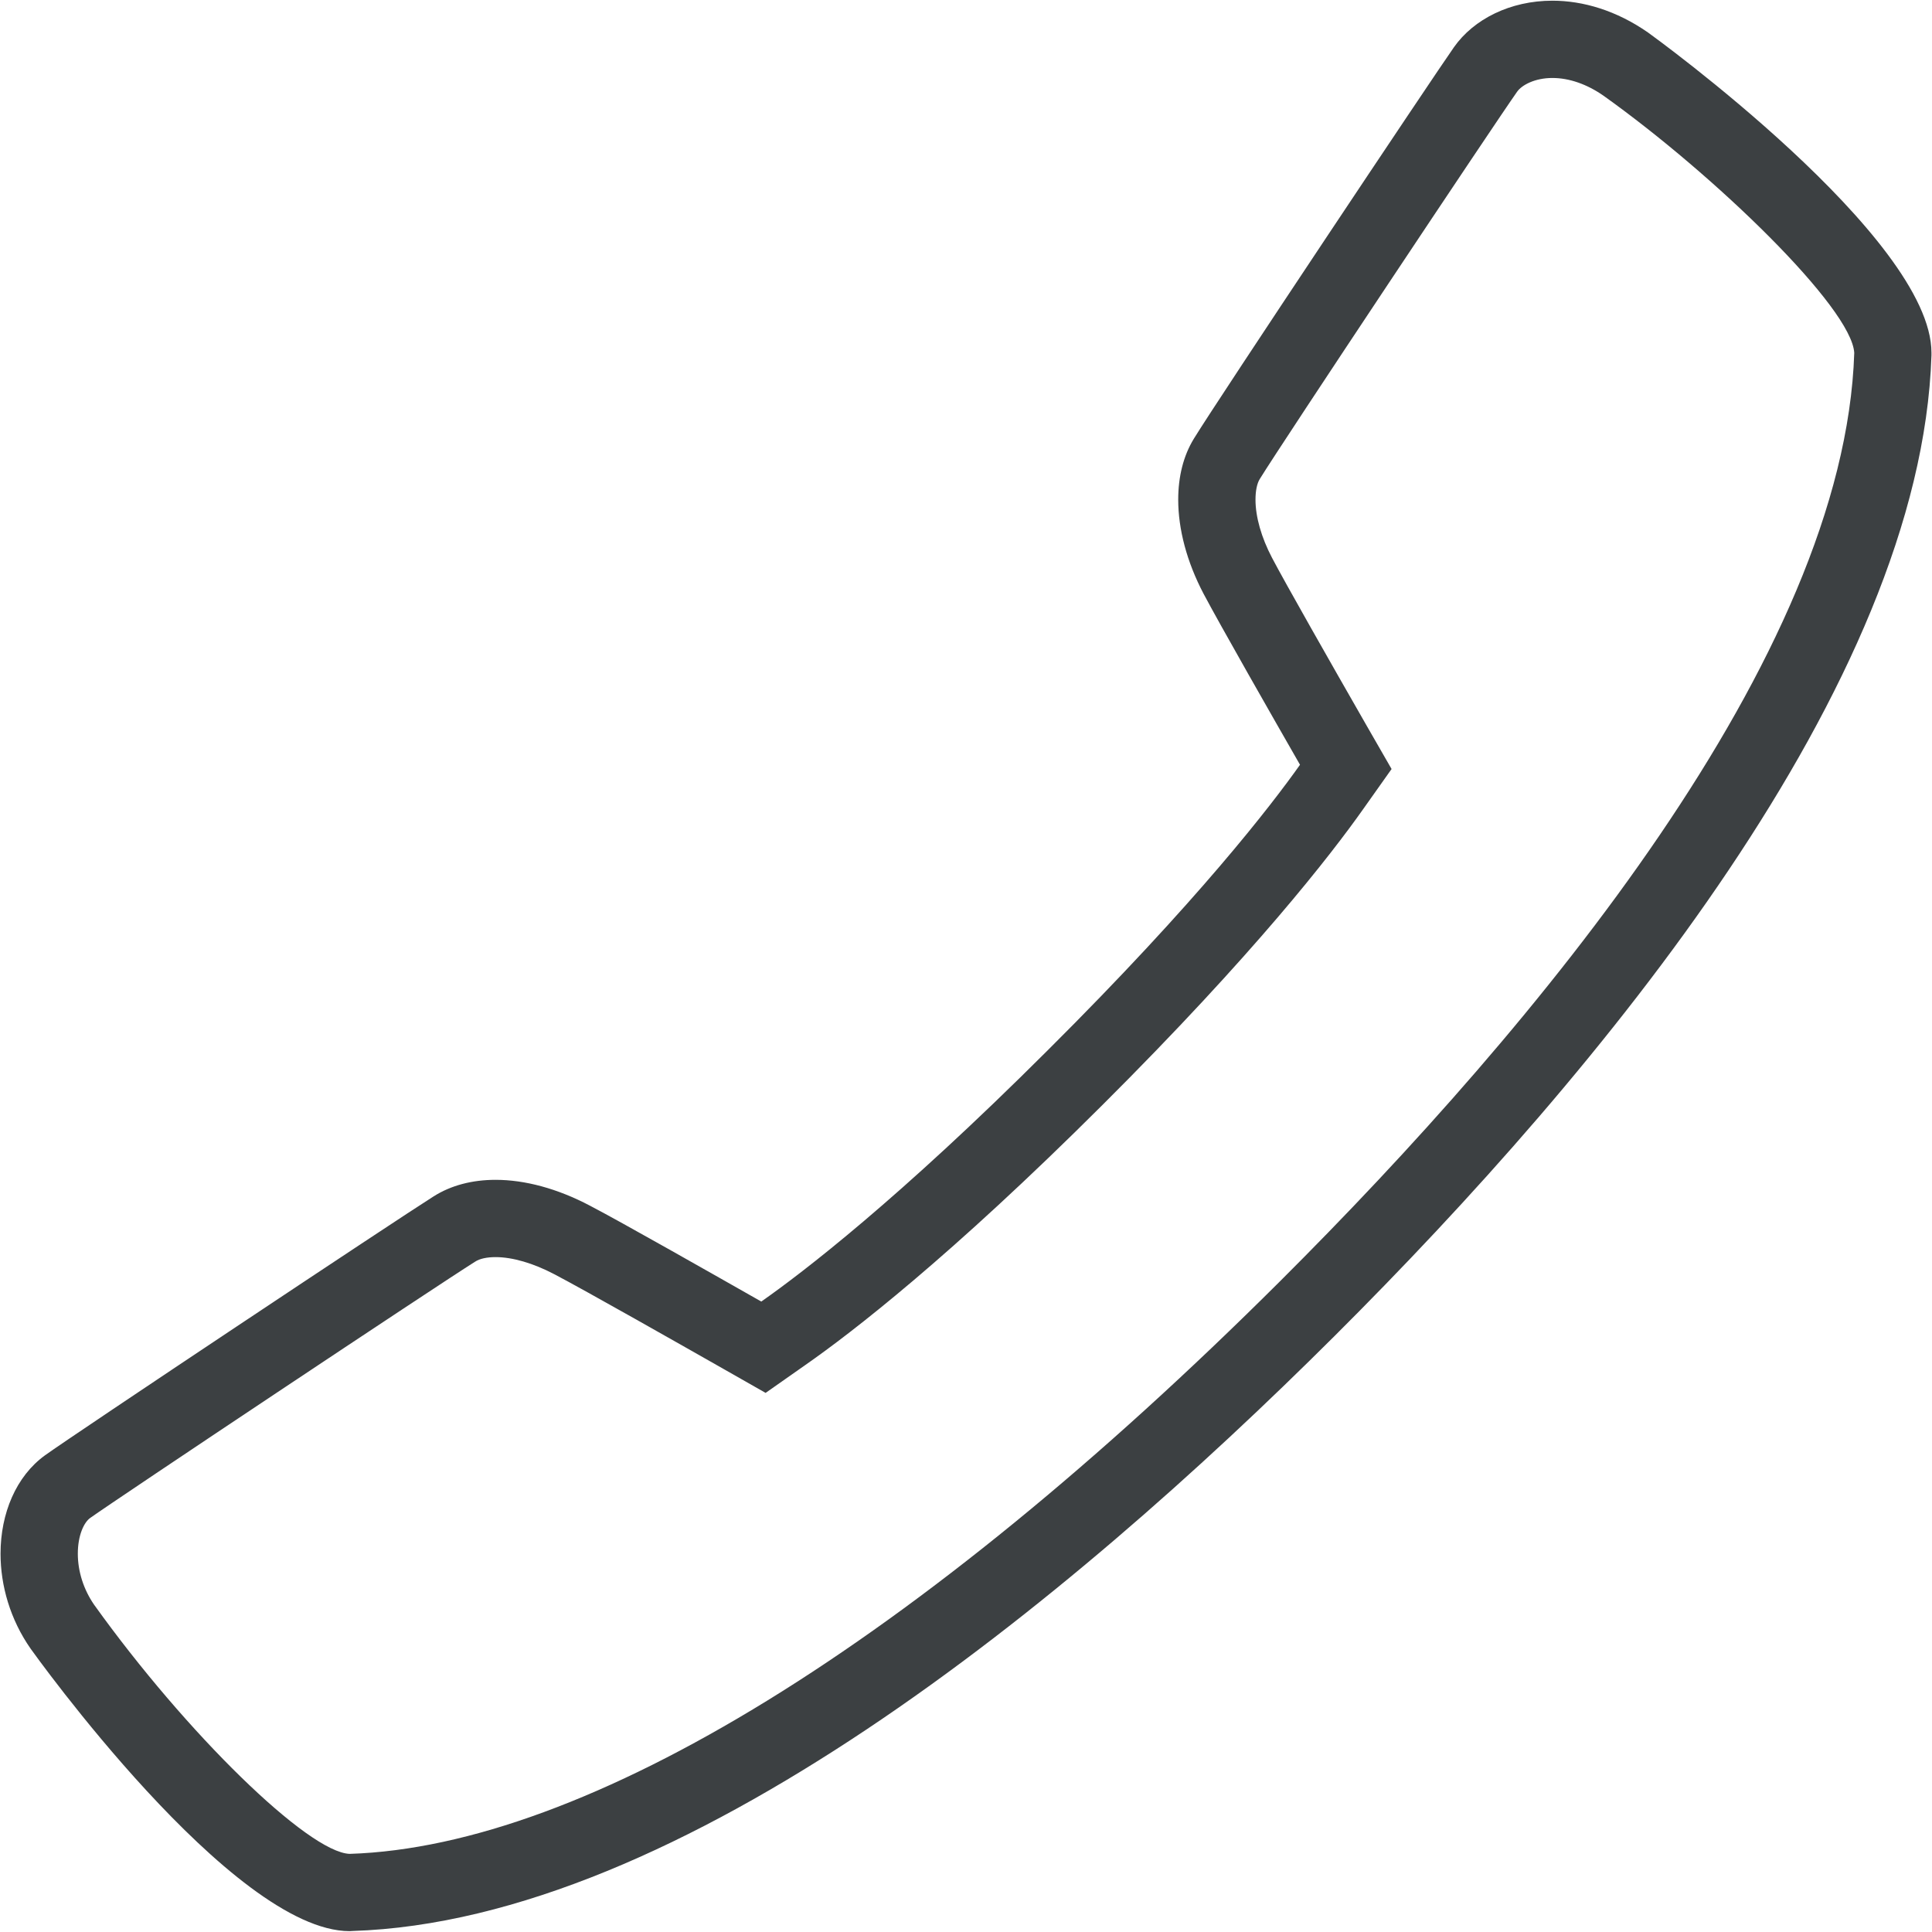 <svg xmlns="http://www.w3.org/2000/svg" xmlns:xlink="http://www.w3.org/1999/xlink" preserveAspectRatio="xMidYMid" width="25" height="25" viewBox="0 0 25 25">
  <defs>
    <style>
      .cls-1 {
        fill: #3c4042;
        fill-rule: evenodd;
      }
    </style>
  </defs>
  <path d="M17.268,17.289 C13.819,20.727 8.814,24.854 4.556,24.987 C4.546,24.987 4.535,24.989 4.525,24.989 C3.004,24.989 0.423,21.371 0.397,21.335 C0.132,20.956 0.007,20.518 0.007,20.105 C0.007,19.582 0.209,19.102 0.582,18.832 C0.977,18.548 5.130,15.784 5.611,15.481 C5.837,15.338 6.111,15.267 6.413,15.267 C6.791,15.267 7.212,15.379 7.633,15.601 C8.035,15.810 9.254,16.503 9.851,16.842 C10.380,16.472 11.625,15.520 13.558,13.590 C15.506,11.651 16.452,10.418 16.822,9.896 C16.480,9.300 15.786,8.084 15.574,7.683 C15.357,7.270 15.246,6.847 15.246,6.466 C15.246,6.170 15.312,5.899 15.449,5.676 C15.762,5.165 18.545,0.993 18.814,0.611 C19.070,0.247 19.543,0.009 20.088,0.009 C20.482,0.009 20.914,0.134 21.327,0.422 C21.363,0.447 24.993,3.071 24.993,4.564 L24.993,4.598 C24.856,8.861 20.716,13.852 17.268,17.289 ZM20.750,1.239 C20.537,1.090 20.306,1.009 20.088,1.009 C19.860,1.009 19.692,1.101 19.632,1.186 C19.346,1.590 16.588,5.732 16.301,6.199 C16.265,6.257 16.246,6.353 16.246,6.466 C16.246,6.688 16.322,6.955 16.460,7.218 C16.636,7.553 17.211,8.564 17.689,9.398 L18.007,9.951 L17.638,10.472 C17.222,11.061 16.230,12.341 14.264,14.300 C12.293,16.266 11.012,17.251 10.424,17.661 L9.907,18.024 L9.357,17.711 C8.820,17.406 7.563,16.692 7.170,16.487 C6.899,16.345 6.631,16.267 6.413,16.267 C6.301,16.267 6.207,16.287 6.148,16.326 C5.648,16.640 1.507,19.399 1.166,19.643 C1.087,19.700 1.007,19.866 1.007,20.105 C1.007,20.335 1.082,20.568 1.217,20.764 C2.410,22.430 3.990,23.971 4.525,23.989 C7.591,23.891 11.866,21.261 16.562,16.581 C19.882,13.271 23.867,8.500 23.994,4.566 C23.960,3.982 22.192,2.268 20.750,1.239 Z" class="cls-1"/>
</svg>
